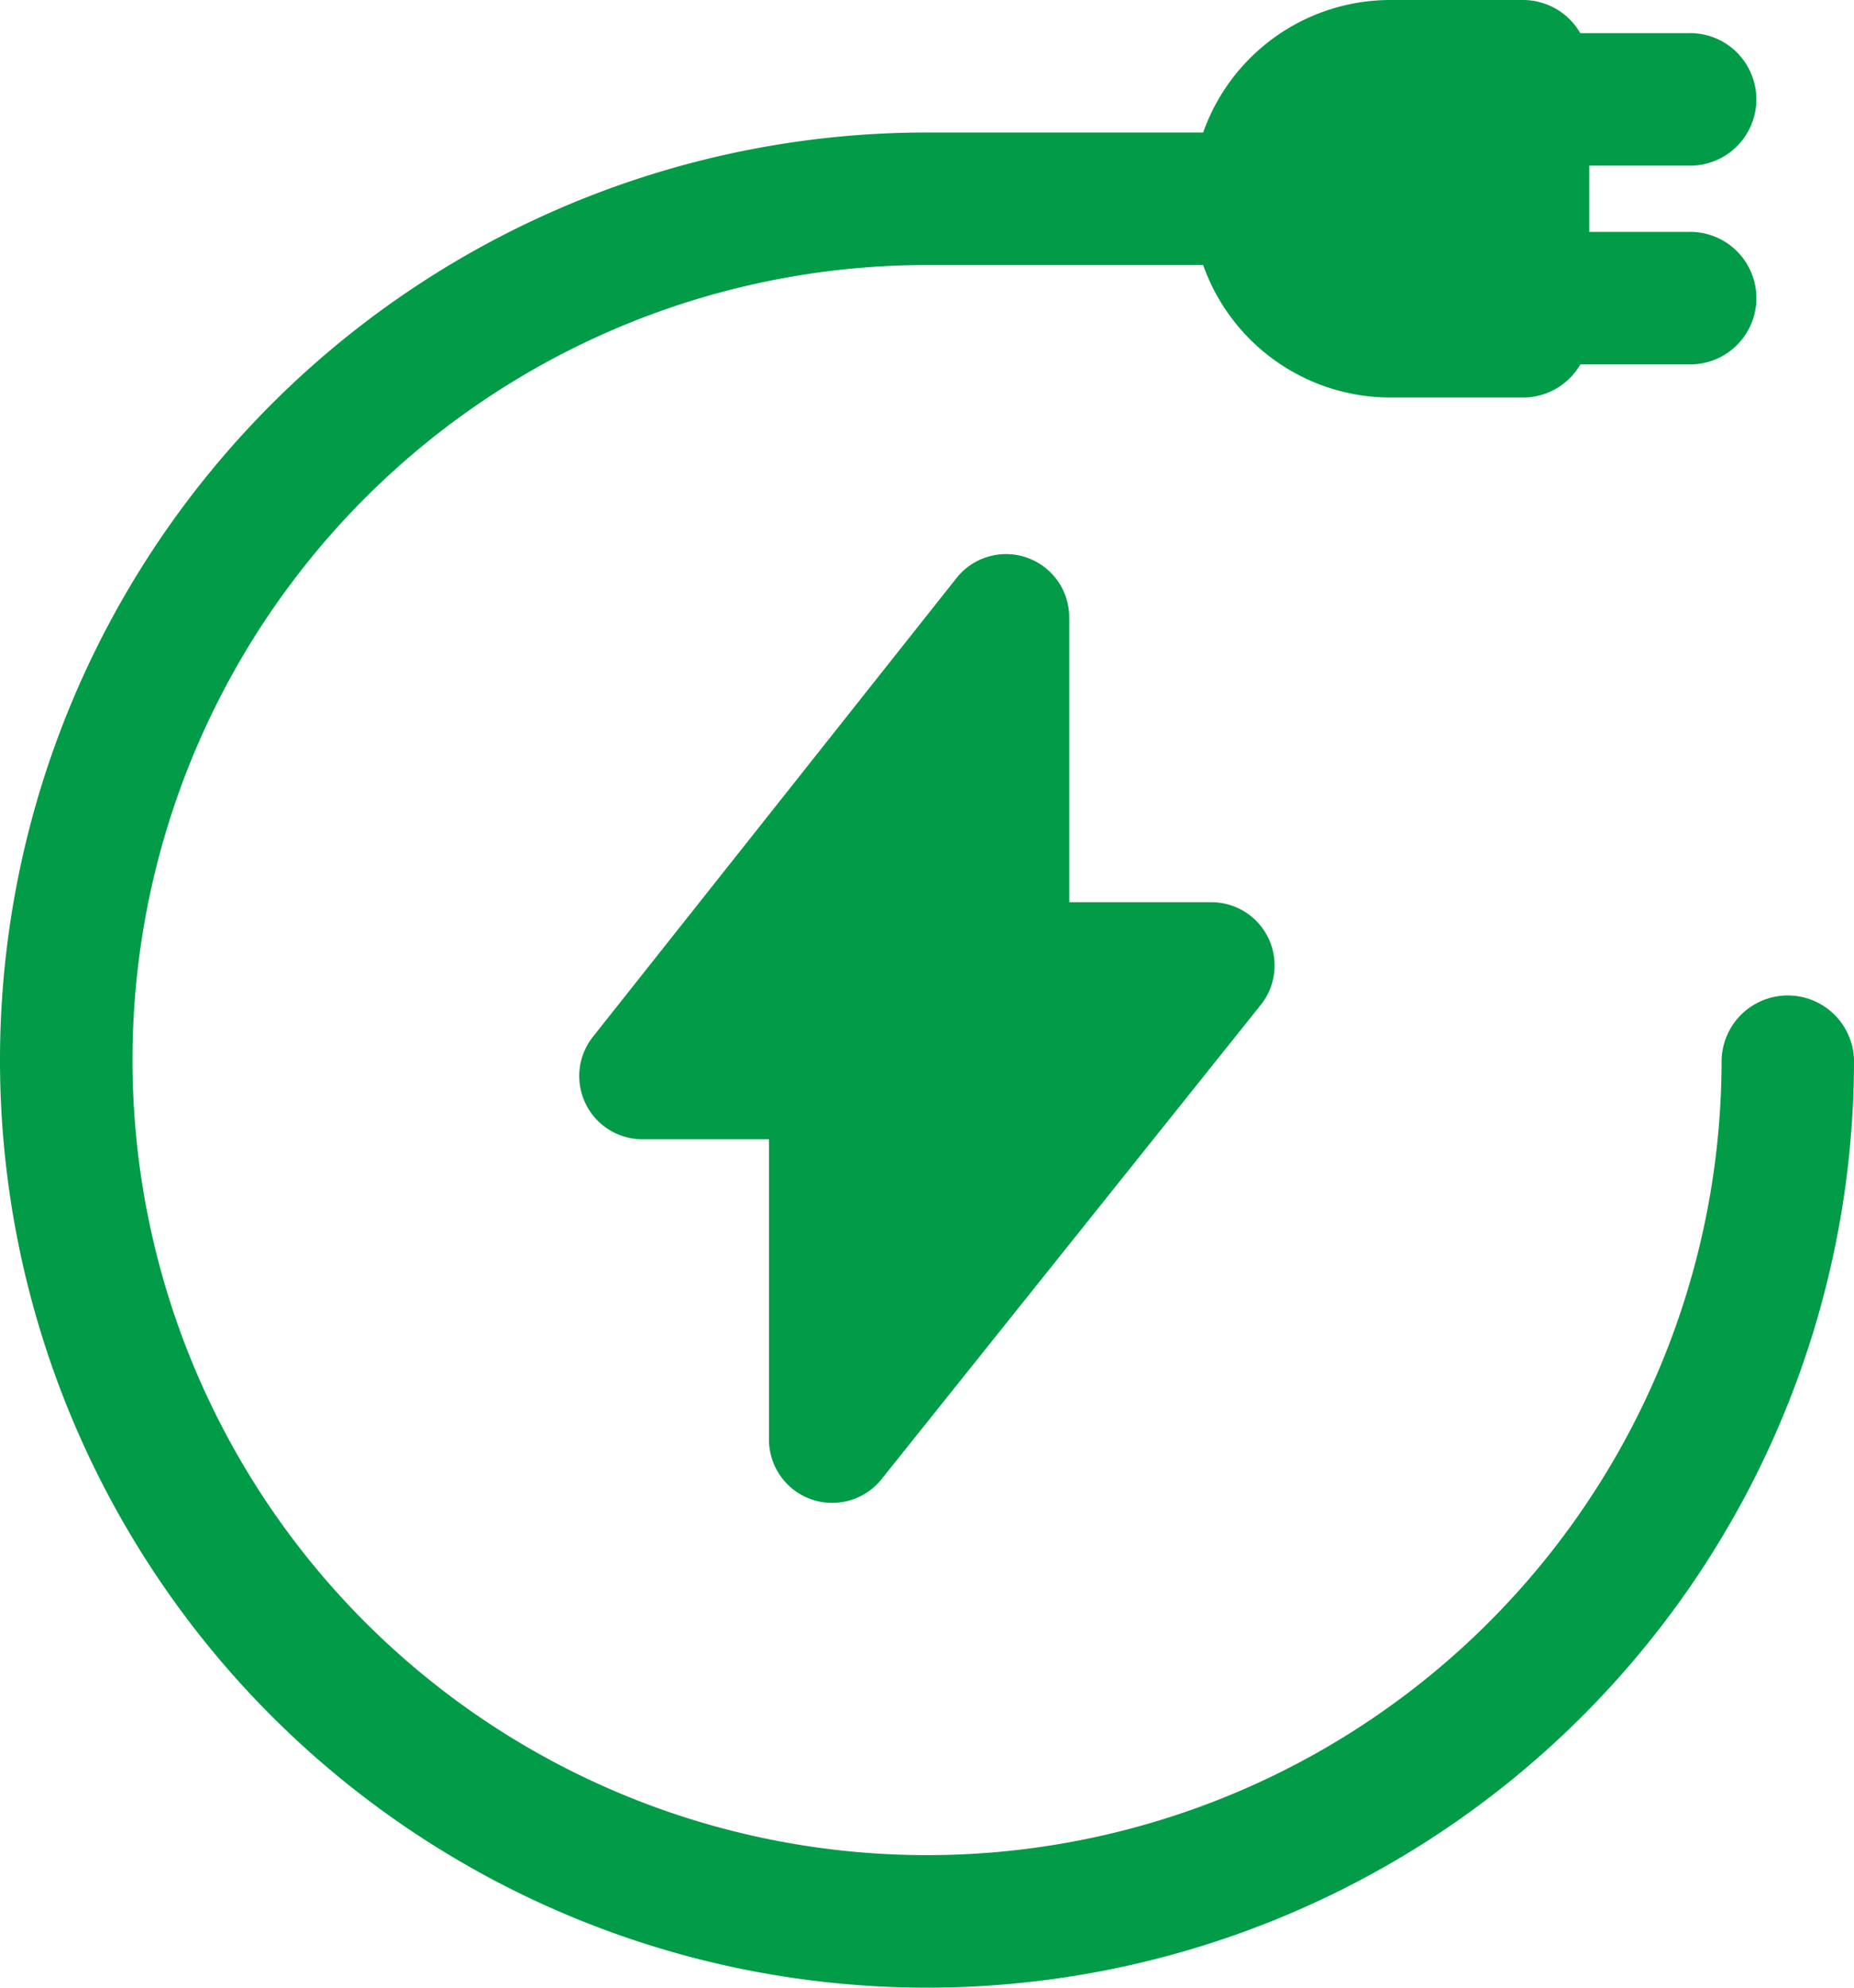 <svg xmlns="http://www.w3.org/2000/svg" width="45.184" height="48.411" viewBox="0 0 45.184 48.411">
  <g id="energy_1_" data-name="energy (1)" transform="translate(-4 -2)">
    <path id="Path_157166" data-name="Path 157166" d="M37.888,2a4.843,4.843,0,0,0-4.566,3.227h-6.73A22.592,22.592,0,1,0,49.184,27.819a1.614,1.614,0,0,0-3.227,0A19.364,19.364,0,1,1,26.592,8.455h6.73a4.843,4.843,0,0,0,4.566,3.227h3.227a1.613,1.613,0,0,0,1.4-.807h2.636a1.614,1.614,0,1,0,0-3.227H42.729V6.034h2.421a1.614,1.614,0,1,0,0-3.227H42.513A1.613,1.613,0,0,0,41.115,2Z" fill="#029b47"/>
    <path id="Path_157167" data-name="Path 157167" d="M32.939,19.54a1.54,1.54,0,0,0-2.747-.957L21.334,29.752a1.54,1.54,0,0,0,1.207,2.5h3.081v7.317a1.541,1.541,0,0,0,2.743.962l9.243-11.553a1.54,1.54,0,0,0-1.2-2.5H32.939Z" transform="translate(-2.881 -2.504)" fill="#029b47"/>
  </g>
</svg>
